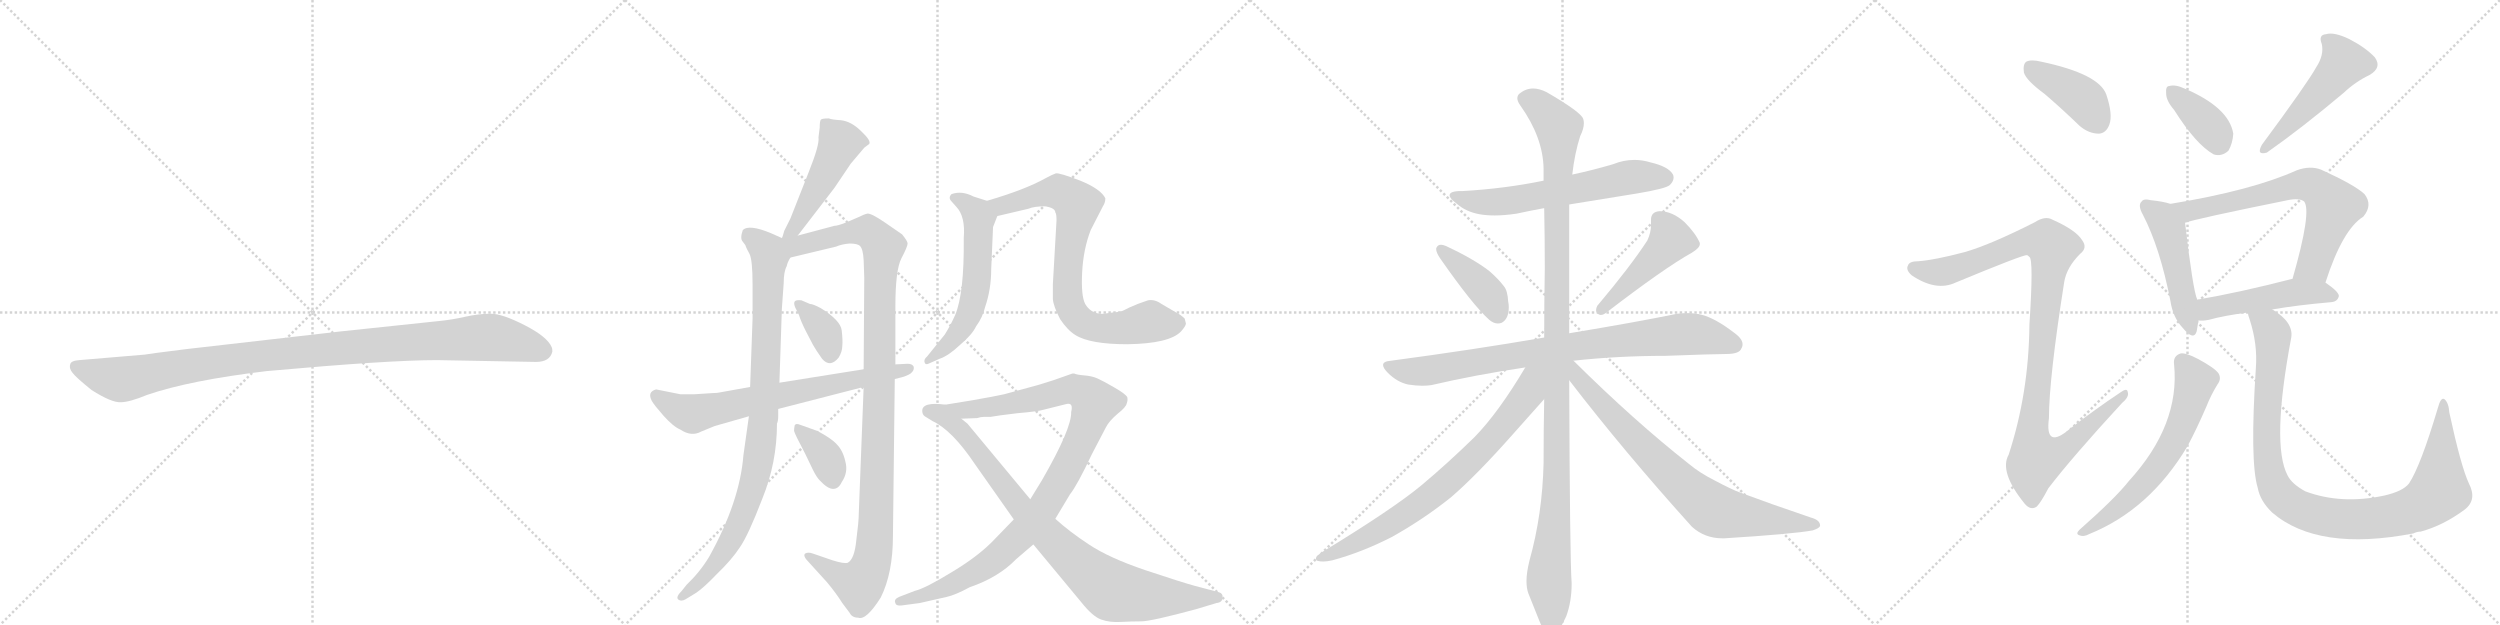 <svg version="1.1" viewBox="0 0 4096 1024" xmlns="http://www.w3.org/2000/svg">
  <g stroke="lightgray" stroke-dasharray="1,1" stroke-width="1" transform="scale(4, 4)">
    <line x1="0" y1="0" x2="256" y2="256"></line>
    <line x1="256" y1="0" x2="0" y2="256"></line>
    <line x1="128" y1="0" x2="128" y2="256"></line>
    <line x1="0" y1="128" x2="256" y2="128"></line>
    <line x1="256" y1="0" x2="512" y2="256"></line>
    <line x1="512" y1="0" x2="256" y2="256"></line>
    <line x1="384" y1="0" x2="384" y2="256"></line>
    <line x1="256" y1="128" x2="512" y2="128"></line>
    <line x1="512" y1="0" x2="768" y2="256"></line>
    <line x1="768" y1="0" x2="512" y2="256"></line>
    <line x1="640" y1="0" x2="640" y2="256"></line>
    <line x1="512" y1="128" x2="768" y2="128"></line>
    <line x1="768" y1="0" x2="1024" y2="256"></line>
    <line x1="1024" y1="0" x2="768" y2="256"></line>
    <line x1="896" y1="0" x2="896" y2="256"></line>
    <line x1="768" y1="128" x2="1024" y2="128"></line>
  </g>
<g transform="scale(1, -1) translate(0, -850)">
   <style type="text/css">
    @keyframes keyframes0 {
      from {
       stroke: black;
       stroke-dashoffset: 1030;
       stroke-width: 128;
       }
       77% {
       animation-timing-function: step-end;
       stroke: black;
       stroke-dashoffset: 0;
       stroke-width: 128;
       }
       to {
       stroke: black;
       stroke-width: 1024;
       }
       }
       #make-me-a-hanzi-animation-0 {
         animation: keyframes0 1.088s both;
         animation-delay: 0s;
         animation-timing-function: linear;
       }
    @keyframes keyframes1 {
      from {
       stroke: black;
       stroke-dashoffset: 473;
       stroke-width: 128;
       }
       61% {
       animation-timing-function: step-end;
       stroke: black;
       stroke-dashoffset: 0;
       stroke-width: 128;
       }
       to {
       stroke: black;
       stroke-width: 1024;
       }
       }
       #make-me-a-hanzi-animation-1 {
         animation: keyframes1 0.635s both;
         animation-delay: 1.088s;
         animation-timing-function: linear;
       }
    @keyframes keyframes2 {
      from {
       stroke: black;
       stroke-dashoffset: 902;
       stroke-width: 128;
       }
       75% {
       animation-timing-function: step-end;
       stroke: black;
       stroke-dashoffset: 0;
       stroke-width: 128;
       }
       to {
       stroke: black;
       stroke-width: 1024;
       }
       }
       #make-me-a-hanzi-animation-2 {
         animation: keyframes2 0.984s both;
         animation-delay: 1.723s;
         animation-timing-function: linear;
       }
    @keyframes keyframes3 {
      from {
       stroke: black;
       stroke-dashoffset: 1084;
       stroke-width: 128;
       }
       78% {
       animation-timing-function: step-end;
       stroke: black;
       stroke-dashoffset: 0;
       stroke-width: 128;
       }
       to {
       stroke: black;
       stroke-width: 1024;
       }
       }
       #make-me-a-hanzi-animation-3 {
         animation: keyframes3 1.132s both;
         animation-delay: 2.707s;
         animation-timing-function: linear;
       }
    @keyframes keyframes4 {
      from {
       stroke: black;
       stroke-dashoffset: 356;
       stroke-width: 128;
       }
       54% {
       animation-timing-function: step-end;
       stroke: black;
       stroke-dashoffset: 0;
       stroke-width: 128;
       }
       to {
       stroke: black;
       stroke-width: 1024;
       }
       }
       #make-me-a-hanzi-animation-4 {
         animation: keyframes4 0.54s both;
         animation-delay: 3.839s;
         animation-timing-function: linear;
       }
    @keyframes keyframes5 {
      from {
       stroke: black;
       stroke-dashoffset: 360;
       stroke-width: 128;
       }
       54% {
       animation-timing-function: step-end;
       stroke: black;
       stroke-dashoffset: 0;
       stroke-width: 128;
       }
       to {
       stroke: black;
       stroke-width: 1024;
       }
       }
       #make-me-a-hanzi-animation-5 {
         animation: keyframes5 0.543s both;
         animation-delay: 4.379s;
         animation-timing-function: linear;
       }
    @keyframes keyframes6 {
      from {
       stroke: black;
       stroke-dashoffset: 685;
       stroke-width: 128;
       }
       69% {
       animation-timing-function: step-end;
       stroke: black;
       stroke-dashoffset: 0;
       stroke-width: 128;
       }
       to {
       stroke: black;
       stroke-width: 1024;
       }
       }
       #make-me-a-hanzi-animation-6 {
         animation: keyframes6 0.807s both;
         animation-delay: 4.922s;
         animation-timing-function: linear;
       }
    @keyframes keyframes7 {
      from {
       stroke: black;
       stroke-dashoffset: 568;
       stroke-width: 128;
       }
       65% {
       animation-timing-function: step-end;
       stroke: black;
       stroke-dashoffset: 0;
       stroke-width: 128;
       }
       to {
       stroke: black;
       stroke-width: 1024;
       }
       }
       #make-me-a-hanzi-animation-7 {
         animation: keyframes7 0.712s both;
         animation-delay: 5.729s;
         animation-timing-function: linear;
       }
    @keyframes keyframes8 {
      from {
       stroke: black;
       stroke-dashoffset: 765;
       stroke-width: 128;
       }
       71% {
       animation-timing-function: step-end;
       stroke: black;
       stroke-dashoffset: 0;
       stroke-width: 128;
       }
       to {
       stroke: black;
       stroke-width: 1024;
       }
       }
       #make-me-a-hanzi-animation-8 {
         animation: keyframes8 0.873s both;
         animation-delay: 6.442s;
         animation-timing-function: linear;
       }
    @keyframes keyframes9 {
      from {
       stroke: black;
       stroke-dashoffset: 983;
       stroke-width: 128;
       }
       76% {
       animation-timing-function: step-end;
       stroke: black;
       stroke-dashoffset: 0;
       stroke-width: 128;
       }
       to {
       stroke: black;
       stroke-width: 1024;
       }
       }
       #make-me-a-hanzi-animation-9 {
         animation: keyframes9 1.05s both;
         animation-delay: 7.314s;
         animation-timing-function: linear;
       }
    @keyframes keyframes10 {
      from {
       stroke: black;
       stroke-dashoffset: 854;
       stroke-width: 128;
       }
       74% {
       animation-timing-function: step-end;
       stroke: black;
       stroke-dashoffset: 0;
       stroke-width: 128;
       }
       to {
       stroke: black;
       stroke-width: 1024;
       }
       }
       #make-me-a-hanzi-animation-10 {
         animation: keyframes10 0.945s both;
         animation-delay: 8.364s;
         animation-timing-function: linear;
       }
    @keyframes keyframes11 {
      from {
       stroke: black;
       stroke-dashoffset: 608;
       stroke-width: 128;
       }
       66% {
       animation-timing-function: step-end;
       stroke: black;
       stroke-dashoffset: 0;
       stroke-width: 128;
       }
       to {
       stroke: black;
       stroke-width: 1024;
       }
       }
       #make-me-a-hanzi-animation-11 {
         animation: keyframes11 0.745s both;
         animation-delay: 9.309s;
         animation-timing-function: linear;
       }
    @keyframes keyframes12 {
      from {
       stroke: black;
       stroke-dashoffset: 399;
       stroke-width: 128;
       }
       56% {
       animation-timing-function: step-end;
       stroke: black;
       stroke-dashoffset: 0;
       stroke-width: 128;
       }
       to {
       stroke: black;
       stroke-width: 1024;
       }
       }
       #make-me-a-hanzi-animation-12 {
         animation: keyframes12 0.575s both;
         animation-delay: 10.054s;
         animation-timing-function: linear;
       }
    @keyframes keyframes13 {
      from {
       stroke: black;
       stroke-dashoffset: 457;
       stroke-width: 128;
       }
       60% {
       animation-timing-function: step-end;
       stroke: black;
       stroke-dashoffset: 0;
       stroke-width: 128;
       }
       to {
       stroke: black;
       stroke-width: 1024;
       }
       }
       #make-me-a-hanzi-animation-13 {
         animation: keyframes13 0.622s both;
         animation-delay: 10.629s;
         animation-timing-function: linear;
       }
    @keyframes keyframes14 {
      from {
       stroke: black;
       stroke-dashoffset: 828;
       stroke-width: 128;
       }
       73% {
       animation-timing-function: step-end;
       stroke: black;
       stroke-dashoffset: 0;
       stroke-width: 128;
       }
       to {
       stroke: black;
       stroke-width: 1024;
       }
       }
       #make-me-a-hanzi-animation-14 {
         animation: keyframes14 0.924s both;
         animation-delay: 11.251s;
         animation-timing-function: linear;
       }
    @keyframes keyframes15 {
      from {
       stroke: black;
       stroke-dashoffset: 1147;
       stroke-width: 128;
       }
       79% {
       animation-timing-function: step-end;
       stroke: black;
       stroke-dashoffset: 0;
       stroke-width: 128;
       }
       to {
       stroke: black;
       stroke-width: 1024;
       }
       }
       #make-me-a-hanzi-animation-15 {
         animation: keyframes15 1.183s both;
         animation-delay: 12.174s;
         animation-timing-function: linear;
       }
    @keyframes keyframes16 {
      from {
       stroke: black;
       stroke-dashoffset: 741;
       stroke-width: 128;
       }
       71% {
       animation-timing-function: step-end;
       stroke: black;
       stroke-dashoffset: 0;
       stroke-width: 128;
       }
       to {
       stroke: black;
       stroke-width: 1024;
       }
       }
       #make-me-a-hanzi-animation-16 {
         animation: keyframes16 0.853s both;
         animation-delay: 13.358s;
         animation-timing-function: linear;
       }
    @keyframes keyframes17 {
      from {
       stroke: black;
       stroke-dashoffset: 755;
       stroke-width: 128;
       }
       71% {
       animation-timing-function: step-end;
       stroke: black;
       stroke-dashoffset: 0;
       stroke-width: 128;
       }
       to {
       stroke: black;
       stroke-width: 1024;
       }
       }
       #make-me-a-hanzi-animation-17 {
         animation: keyframes17 0.864s both;
         animation-delay: 14.211s;
         animation-timing-function: linear;
       }
    @keyframes keyframes18 {
      from {
       stroke: black;
       stroke-dashoffset: 401;
       stroke-width: 128;
       }
       57% {
       animation-timing-function: step-end;
       stroke: black;
       stroke-dashoffset: 0;
       stroke-width: 128;
       }
       to {
       stroke: black;
       stroke-width: 1024;
       }
       }
       #make-me-a-hanzi-animation-18 {
         animation: keyframes18 0.576s both;
         animation-delay: 15.075s;
         animation-timing-function: linear;
       }
    @keyframes keyframes19 {
      from {
       stroke: black;
       stroke-dashoffset: 1025;
       stroke-width: 128;
       }
       77% {
       animation-timing-function: step-end;
       stroke: black;
       stroke-dashoffset: 0;
       stroke-width: 128;
       }
       to {
       stroke: black;
       stroke-width: 1024;
       }
       }
       #make-me-a-hanzi-animation-19 {
         animation: keyframes19 1.084s both;
         animation-delay: 15.652s;
         animation-timing-function: linear;
       }
    @keyframes keyframes20 {
      from {
       stroke: black;
       stroke-dashoffset: 368;
       stroke-width: 128;
       }
       55% {
       animation-timing-function: step-end;
       stroke: black;
       stroke-dashoffset: 0;
       stroke-width: 128;
       }
       to {
       stroke: black;
       stroke-width: 1024;
       }
       }
       #make-me-a-hanzi-animation-20 {
         animation: keyframes20 0.549s both;
         animation-delay: 16.736s;
         animation-timing-function: linear;
       }
    @keyframes keyframes21 {
      from {
       stroke: black;
       stroke-dashoffset: 491;
       stroke-width: 128;
       }
       62% {
       animation-timing-function: step-end;
       stroke: black;
       stroke-dashoffset: 0;
       stroke-width: 128;
       }
       to {
       stroke: black;
       stroke-width: 1024;
       }
       }
       #make-me-a-hanzi-animation-21 {
         animation: keyframes21 0.65s both;
         animation-delay: 17.285s;
         animation-timing-function: linear;
       }
    @keyframes keyframes22 {
      from {
       stroke: black;
       stroke-dashoffset: 474;
       stroke-width: 128;
       }
       61% {
       animation-timing-function: step-end;
       stroke: black;
       stroke-dashoffset: 0;
       stroke-width: 128;
       }
       to {
       stroke: black;
       stroke-width: 1024;
       }
       }
       #make-me-a-hanzi-animation-22 {
         animation: keyframes22 0.636s both;
         animation-delay: 17.935s;
         animation-timing-function: linear;
       }
    @keyframes keyframes23 {
      from {
       stroke: black;
       stroke-dashoffset: 665;
       stroke-width: 128;
       }
       68% {
       animation-timing-function: step-end;
       stroke: black;
       stroke-dashoffset: 0;
       stroke-width: 128;
       }
       to {
       stroke: black;
       stroke-width: 1024;
       }
       }
       #make-me-a-hanzi-animation-23 {
         animation: keyframes23 0.791s both;
         animation-delay: 18.571s;
         animation-timing-function: linear;
       }
    @keyframes keyframes24 {
      from {
       stroke: black;
       stroke-dashoffset: 481;
       stroke-width: 128;
       }
       61% {
       animation-timing-function: step-end;
       stroke: black;
       stroke-dashoffset: 0;
       stroke-width: 128;
       }
       to {
       stroke: black;
       stroke-width: 1024;
       }
       }
       #make-me-a-hanzi-animation-24 {
         animation: keyframes24 0.641s both;
         animation-delay: 19.362s;
         animation-timing-function: linear;
       }
    @keyframes keyframes25 {
      from {
       stroke: black;
       stroke-dashoffset: 613;
       stroke-width: 128;
       }
       67% {
       animation-timing-function: step-end;
       stroke: black;
       stroke-dashoffset: 0;
       stroke-width: 128;
       }
       to {
       stroke: black;
       stroke-width: 1024;
       }
       }
       #make-me-a-hanzi-animation-25 {
         animation: keyframes25 0.749s both;
         animation-delay: 20.003s;
         animation-timing-function: linear;
       }
    @keyframes keyframes26 {
      from {
       stroke: black;
       stroke-dashoffset: 996;
       stroke-width: 128;
       }
       76% {
       animation-timing-function: step-end;
       stroke: black;
       stroke-dashoffset: 0;
       stroke-width: 128;
       }
       to {
       stroke: black;
       stroke-width: 1024;
       }
       }
       #make-me-a-hanzi-animation-26 {
         animation: keyframes26 1.061s both;
         animation-delay: 20.752s;
         animation-timing-function: linear;
       }
</style>
<path d="M 716 260 L 878 257 Q 901 257 905 274 Q 905 279 904 281 Q 897 298 860 317 Q 823 336 804 336 Q 784 336 762 331 Q 740 326 719 324 L 558 307 L 305 278 Q 241 270 237 269 L 130 260 Q 116 259 115 253 Q 113 246 119 239 Q 124 232 150 211 Q 183 190 198 191 Q 212 191 241 203 Q 311 227 437 242 Q 636 260 716 260 Z" fill="lightgray"></path> 
<path d="M 1307 464 L 1367 542 L 1394 582 L 1416 608 L 1424 614 Q 1428 619 1411 635 Q 1395 651 1378 653 Q 1362 654 1358 656 Q 1347 656 1345 654 Q 1343 652 1343 641 L 1341 625 Q 1343 613 1325 568 L 1295 492 L 1285 472 Q 1282 461 1281 460 C 1271 432 1289 440 1307 464 Z" fill="lightgray"></path> 
<path d="M 1227 168 L 1218 104 Q 1212 28 1162 -62 Q 1147 -87 1125 -108 L 1117 -118 Q 1107 -128 1111 -132 Q 1116 -136 1123 -132 L 1141 -121 Q 1154 -112 1174 -91 Q 1199 -67 1212 -47 Q 1226 -27 1249 33 Q 1273 92 1273 156 Q 1275 160 1275 168 L 1275 180 L 1277 223 L 1281 344 L 1284 386 Q 1284 405 1289 414 Q 1290 420 1295 428 C 1304 450 1304 450 1281 460 L 1263 468 Q 1227 483 1217 473 Q 1212 459 1217 454 Q 1222 448 1222 446 Q 1223 443 1228 434 Q 1233 424 1233 384 L 1233 328 L 1229 216 L 1227 168 Z" fill="lightgray"></path> 
<path d="M 1415 216 L 1407 8 Q 1407 -4 1403 -35 Q 1400 -66 1389 -72 Q 1383 -74 1364 -68 L 1332 -57 Q 1324 -54 1319 -57 Q 1315 -61 1325 -71 L 1355 -104 Q 1370 -122 1380 -138 L 1392 -154 Q 1396 -162 1406 -162 Q 1419 -167 1443 -129 Q 1463 -89 1463 -28 L 1466 229 L 1467 253 L 1467 348 Q 1467 408 1477 427 Q 1487 446 1487 451 Q 1487 455 1478 466 L 1449 486 Q 1427 501 1421 500 Q 1416 499 1406 494 L 1385 485 Q 1372 480 1367 480 L 1307 464 C 1271 455 1247 417 1295 428 L 1370 446 Q 1379 450 1392 451 Q 1405 451 1409 447 Q 1414 442 1415 424 L 1416 395 L 1415 245 L 1415 216 Z" fill="lightgray"></path> 
<path d="M 1327 352 L 1313 358 Q 1304 359 1302 356 Q 1300 353 1303 346 L 1309 334 Q 1312 324 1320 308 L 1332 285 Q 1337 276 1347 262 Q 1360 247 1374 264 Q 1380 274 1380 283 Q 1381 292 1379 309 Q 1377 325 1345 345 Q 1332 352 1327 352 Z" fill="lightgray"></path> 
<path d="M 1339 144 L 1311 154 Q 1304 157 1302 153 Q 1301 148 1301 144 Q 1302 139 1319 107 L 1332 80 Q 1338 68 1343 63 Q 1356 49 1365 49 Q 1374 49 1379 60 Q 1390 76 1385 94 Q 1381 112 1371 122 Q 1362 132 1339 144 Z" fill="lightgray"></path> 
<path d="M 1168 206 L 1137 204 L 1115 204 L 1075 212 Q 1060 208 1068 193 Q 1072 186 1087 169 Q 1103 151 1115 146 Q 1133 134 1149 143 L 1171 152 L 1227 168 L 1275 180 L 1415 216 L 1466 229 L 1478 232 Q 1491 236 1494 240 Q 1498 244 1497 249 Q 1495 254 1487 254 L 1467 253 L 1415 245 L 1277 223 L 1229 216 L 1179 207 Q 1175 206 1168 206 Z" fill="lightgray"></path> 
<path d="M 1617 521 L 1595 528 Q 1576 538 1559 532 Q 1553 526 1559 520 L 1567 511 Q 1582 495 1579 460 Q 1580 370 1565 334 Q 1558 318 1548 302 L 1519 266 Q 1513 261 1515 256 Q 1516 252 1521 254 L 1539 262 Q 1554 267 1573 285 Q 1593 302 1599 315 Q 1610 330 1614 347 Q 1624 376 1624 409 L 1627 478 L 1634 496 C 1641 513 1641 513 1617 521 Z" fill="lightgray"></path> 
<path d="M 1729 502 Q 1731 500 1731 489 L 1725 384 L 1725 360 Q 1726 348 1737 327 Q 1749 309 1762 301 Q 1786 286 1847 286 Q 1916 287 1935 307 Q 1943 316 1943 320 L 1941 328 Q 1935 334 1927 338 L 1903 352 Q 1892 360 1881 358 L 1864 352 Q 1847 345 1842 342 Q 1837 339 1823 338 Q 1804 335 1802 336 Q 1786 338 1778 352 Q 1771 365 1773 404 Q 1775 442 1787 473 L 1807 512 Q 1811 518 1811 525 Q 1804 540 1770 554 Q 1736 567 1730 566 Q 1724 564 1713 558 Q 1679 539 1617 521 C 1588 512 1605 489 1634 496 L 1685 508 Q 1694 512 1713 512 Q 1729 509 1729 502 Z" fill="lightgray"></path> 
<path d="M 1661 -1 L 1631 -32 Q 1605 -60 1560 -87 Q 1516 -114 1499 -118 L 1473 -128 Q 1464 -132 1467 -138 Q 1468 -143 1477 -142 L 1507 -138 L 1551 -128 Q 1565 -125 1589 -112 Q 1636 -96 1665 -66 L 1693 -42 L 1729 0 L 1753 40 Q 1765 55 1789 106 L 1812 150 Q 1817 160 1831 172 Q 1845 183 1846 189 Q 1848 194 1847 199 Q 1845 204 1826 215 Q 1807 226 1798 230 Q 1789 234 1776 235 Q 1764 236 1760 238 L 1757 238 L 1740 232 Q 1730 228 1700 219 L 1645 204 Q 1632 201 1592 194 L 1549 187 C 1519 182 1545 163 1575 164 L 1601 165 Q 1607 167 1612 167 L 1623 167 Q 1633 169 1667 173 Q 1702 176 1711 179 L 1747 188 Q 1759 191 1755 175 Q 1756 148 1707 63 L 1688 32 L 1661 -1 Z" fill="lightgray"></path> 
<path d="M 1511 177 Q 1511 171 1515 168 L 1528 160 Q 1560 145 1597 90 L 1661 -1 L 1693 -42 L 1771 -136 Q 1790 -160 1804 -165 Q 1818 -170 1836 -169 Q 1855 -168 1870 -168 Q 1886 -168 1960 -148 L 1993 -138 Q 2003 -137 2003 -129 Q 2004 -122 1996 -120 L 1958 -110 Q 1936 -104 1876 -84 Q 1817 -64 1784 -42 Q 1752 -21 1729 0 L 1688 32 L 1585 156 L 1575 164 C 1553 184 1550 187 1549 187 Q 1511 192 1511 177 Z" fill="lightgray"></path> 
<path d="M 2571 515 L 2682 533 Q 2730 541 2736 547 Q 2742 553 2742 559 Q 2742 562 2741 564 Q 2734 577 2704 584 Q 2691 588 2678 588 Q 2660 588 2643 581 Q 2609 571 2576 564 L 2529 554 Q 2466 541 2397 537 L 2394 537 Q 2375 537 2375 530 Q 2375 525 2387 516 Q 2402 503 2424 499 Q 2435 497 2449 497 Q 2465 497 2485 500 Q 2508 505 2530 509 L 2571 515 Z" fill="lightgray"></path> 
<path d="M 2354 445 Q 2353 444 2353 442 Q 2353 436 2360 426 Q 2413 350 2440 326 Q 2447 320 2454 320 Q 2457 320 2460 321 Q 2472 327 2472 347 Q 2472 351 2471 356 Q 2470 374 2464 381 Q 2455 393 2440 406 Q 2414 426 2369 447 Q 2364 449 2361 449 Q 2356 449 2354 445 Z" fill="lightgray"></path> 
<path d="M 2617 349 Q 2615 345 2615 342 Q 2615 338 2618 336 Q 2620 334 2623 334 Q 2627 334 2632 338 Q 2727 411 2772 436 Q 2785 444 2785 450 L 2785 452 Q 2778 468 2760 486 Q 2740 504 2719 504 Q 2705 503 2705 490 L 2705 481 Q 2705 469 2699 456 Q 2671 413 2617 349 Z" fill="lightgray"></path> 
<path d="M 2578 259 Q 2651 267 2729 267 Q 2809 270 2828 270 Q 2850 270 2853 279 Q 2855 282 2855 286 Q 2855 295 2841 305 Q 2811 328 2789 334 Q 2778 337 2765 337 Q 2757 337 2748 336 Q 2680 322 2571 304 L 2530 297 Q 2414 277 2279 259 Q 2266 258 2266 252 Q 2266 247 2274 239 Q 2289 224 2307 220 Q 2320 218 2330 218 Q 2338 218 2345 219 Q 2418 236 2499 248 L 2578 259 Z" fill="lightgray"></path> 
<path d="M 2571 304 L 2571 515 L 2576 564 Q 2580 599 2589 627 Q 2595 639 2595 648 Q 2595 652 2594 655 Q 2591 666 2534 699 Q 2522 705 2512 705 Q 2500 705 2490 697 Q 2486 694 2486 689 Q 2486 684 2491 677 Q 2528 625 2529 574 L 2529 554 L 2530 509 Q 2531 461 2531 410 Q 2530 354 2530 297 L 2530 196 Q 2529 145 2529 91 Q 2527 7 2506 -68 Q 2501 -88 2501 -102 Q 2501 -114 2504 -122 L 2522 -167 Q 2529 -185 2535 -189 Q 2539 -191 2542 -191 Q 2547 -191 2551 -187 Q 2557 -179 2566 -160 Q 2575 -136 2575 -106 Q 2572 -64 2571 227 L 2571 304 Z" fill="lightgray"></path> 
<path d="M 2499 248 Q 2455 174 2416 134 Q 2372 91 2329 55 Q 2282 16 2167 -54 Q 2156 -61 2156 -65 Q 2156 -68 2159 -69 Q 2163 -70 2168 -70 Q 2174 -70 2183 -68 Q 2231 -55 2280 -30 Q 2332 -1 2377 35 Q 2419 71 2480 140 Q 2526 192 2529 195 L 2530 196 C 2583 254 2522 286 2499 248 Z" fill="lightgray"></path> 
<path d="M 2571 227 Q 2661 110 2772 -13 Q 2793 -32 2822 -32 L 2825 -32 Q 2937 -25 2970 -19 Q 2982 -15 2982 -11 Q 2982 -2 2967 2 Q 2902 24 2851 43 Q 2837 48 2809 63 Q 2785 75 2767 90 Q 2678 160 2578 259 C 2557 280 2544 261 2571 227 Z" fill="lightgray"></path> 
<path d="M 3350 696 Q 3378 672 3407 644 Q 3422 631 3439 631 Q 3451 632 3456 646 Q 3462 662 3451 695 Q 3439 729 3344 749 Q 3328 753 3320 749 Q 3314 745 3316 731 Q 3320 718 3350 696 Z" fill="lightgray"></path> 
<path d="M 3219 437 Q 3170 424 3143 422 Q 3128 422 3126 415 Q 3122 408 3132 399 Q 3172 372 3204 387 Q 3315 433 3321 432 Q 3322 432 3325 429 Q 3332 425 3325 318 Q 3324 206 3291 105 Q 3275 77 3317 25 Q 3327 13 3337 20 Q 3344 27 3356 50 Q 3395 101 3477 190 Q 3489 200 3486 208 Q 3485 215 3474 207 Q 3432 179 3392 148 Q 3350 112 3357 165 Q 3357 229 3382 388 Q 3386 412 3408 434 Q 3421 444 3411 457 Q 3401 473 3363 490 Q 3351 497 3334 486 Q 3261 449 3219 437 Z" fill="lightgray"></path> 
<path d="M 3562 670 Q 3598 613 3627 597 Q 3640 593 3651 603 Q 3658 615 3659 631 Q 3652 674 3579 705 Q 3564 712 3554 709 Q 3548 709 3549 697 Q 3549 685 3562 670 Z" fill="lightgray"></path> 
<path d="M 3795 740 Q 3780 713 3706 613 Q 3696 595 3714 600 Q 3771 640 3840 698 Q 3859 716 3882 727 Q 3903 739 3891 756 Q 3876 772 3849 786 Q 3824 798 3811 794 Q 3798 793 3804 778 Q 3808 760 3795 740 Z" fill="lightgray"></path> 
<path d="M 3556 516 Q 3544 520 3524 522 Q 3512 525 3509 520 Q 3502 514 3511 498 Q 3539 444 3556 357 Q 3560 330 3576 313 Q 3594 291 3599 307 Q 3600 314 3602 325 L 3600 359 Q 3593 374 3580 485 C 3577 510 3577 510 3556 516 Z" fill="lightgray"></path> 
<path d="M 3810 387 Q 3838 474 3872 495 Q 3888 514 3874 532 Q 3858 547 3803 572 Q 3785 579 3763 571 Q 3690 538 3556 516 C 3526 511 3551 477 3580 485 Q 3595 491 3748 522 Q 3767 526 3775 520 Q 3788 504 3756 393 C 3748 364 3800 359 3810 387 Z" fill="lightgray"></path> 
<path d="M 3723 343 Q 3763 350 3820 355 Q 3830 356 3832 365 Q 3832 372 3810 387 L 3756 393 L 3755 393 Q 3670 371 3600 359 C 3570 354 3572 326 3602 325 Q 3609 324 3619 326 Q 3644 333 3683 338 L 3723 343 Z" fill="lightgray"></path> 
<path d="M 3562 253 Q 3572 154 3488 62 Q 3466 34 3407 -18 Q 3400 -25 3407 -27 Q 3414 -30 3423 -25 Q 3522 15 3584 119 Q 3599 147 3615 184 Q 3622 202 3633 220 Q 3640 229 3635 238 Q 3629 247 3601 262 Q 3582 272 3573 271 Q 3560 267 3562 253 Z" fill="lightgray"></path> 
<path d="M 4045 58 Q 4032 86 4013 174 Q 4012 190 4005 196 Q 3999 200 3994 181 Q 3966 87 3947 58 Q 3937 45 3906 38 Q 3836 23 3777 45 Q 3755 57 3748 71 Q 3721 122 3754 297 Q 3758 322 3723 343 C 3699 361 3675 367 3683 338 Q 3683 334 3686 326 Q 3699 286 3696 247 Q 3686 94 3699 51 Q 3703 29 3723 10 Q 3798 -54 3954 -24 Q 3960 -21 3966 -21 Q 4003 -11 4038 15 Q 4059 31 4045 58 Z" fill="lightgray"></path> 
      <clipPath id="make-me-a-hanzi-clip-0">
      <path d="M 716 260 L 878 257 Q 901 257 905 274 Q 905 279 904 281 Q 897 298 860 317 Q 823 336 804 336 Q 784 336 762 331 Q 740 326 719 324 L 558 307 L 305 278 Q 241 270 237 269 L 130 260 Q 116 259 115 253 Q 113 246 119 239 Q 124 232 150 211 Q 183 190 198 191 Q 212 191 241 203 Q 311 227 437 242 Q 636 260 716 260 Z" fill="lightgray"></path>
      </clipPath>
      <path clip-path="url(#make-me-a-hanzi-clip-0)" d="M 125 248 L 196 228 L 411 265 L 788 297 L 837 292 L 889 275 " fill="none" id="make-me-a-hanzi-animation-0" stroke-dasharray="902 1804" stroke-linecap="round"></path>

      <clipPath id="make-me-a-hanzi-clip-1">
      <path d="M 1307 464 L 1367 542 L 1394 582 L 1416 608 L 1424 614 Q 1428 619 1411 635 Q 1395 651 1378 653 Q 1362 654 1358 656 Q 1347 656 1345 654 Q 1343 652 1343 641 L 1341 625 Q 1343 613 1325 568 L 1295 492 L 1285 472 Q 1282 461 1281 460 C 1271 432 1289 440 1307 464 Z" fill="lightgray"></path>
      </clipPath>
      <path clip-path="url(#make-me-a-hanzi-clip-1)" d="M 1416 617 L 1377 617 L 1302 477 L 1287 465 " fill="none" id="make-me-a-hanzi-animation-1" stroke-dasharray="345 690" stroke-linecap="round"></path>

      <clipPath id="make-me-a-hanzi-clip-2">
      <path d="M 1227 168 L 1218 104 Q 1212 28 1162 -62 Q 1147 -87 1125 -108 L 1117 -118 Q 1107 -128 1111 -132 Q 1116 -136 1123 -132 L 1141 -121 Q 1154 -112 1174 -91 Q 1199 -67 1212 -47 Q 1226 -27 1249 33 Q 1273 92 1273 156 Q 1275 160 1275 168 L 1275 180 L 1277 223 L 1281 344 L 1284 386 Q 1284 405 1289 414 Q 1290 420 1295 428 C 1304 450 1304 450 1281 460 L 1263 468 Q 1227 483 1217 473 Q 1212 459 1217 454 Q 1222 448 1222 446 Q 1223 443 1228 434 Q 1233 424 1233 384 L 1233 328 L 1229 216 L 1227 168 Z" fill="lightgray"></path>
      </clipPath>
      <path clip-path="url(#make-me-a-hanzi-clip-2)" d="M 1226 465 L 1258 437 L 1261 426 L 1251 166 L 1242 91 L 1220 13 L 1194 -42 L 1160 -89 L 1117 -126 " fill="none" id="make-me-a-hanzi-animation-2" stroke-dasharray="774 1548" stroke-linecap="round"></path>

      <clipPath id="make-me-a-hanzi-clip-3">
      <path d="M 1415 216 L 1407 8 Q 1407 -4 1403 -35 Q 1400 -66 1389 -72 Q 1383 -74 1364 -68 L 1332 -57 Q 1324 -54 1319 -57 Q 1315 -61 1325 -71 L 1355 -104 Q 1370 -122 1380 -138 L 1392 -154 Q 1396 -162 1406 -162 Q 1419 -167 1443 -129 Q 1463 -89 1463 -28 L 1466 229 L 1467 253 L 1467 348 Q 1467 408 1477 427 Q 1487 446 1487 451 Q 1487 455 1478 466 L 1449 486 Q 1427 501 1421 500 Q 1416 499 1406 494 L 1385 485 Q 1372 480 1367 480 L 1307 464 C 1271 455 1247 417 1295 428 L 1370 446 Q 1379 450 1392 451 Q 1405 451 1409 447 Q 1414 442 1415 424 L 1416 395 L 1415 245 L 1415 216 Z" fill="lightgray"></path>
      </clipPath>
      <path clip-path="url(#make-me-a-hanzi-clip-3)" d="M 1288 457 L 1314 448 L 1409 472 L 1426 469 L 1447 445 L 1430 -65 L 1408 -108 L 1377 -96 L 1326 -62 " fill="none" id="make-me-a-hanzi-animation-3" stroke-dasharray="956 1912" stroke-linecap="round"></path>

      <clipPath id="make-me-a-hanzi-clip-4">
      <path d="M 1327 352 L 1313 358 Q 1304 359 1302 356 Q 1300 353 1303 346 L 1309 334 Q 1312 324 1320 308 L 1332 285 Q 1337 276 1347 262 Q 1360 247 1374 264 Q 1380 274 1380 283 Q 1381 292 1379 309 Q 1377 325 1345 345 Q 1332 352 1327 352 Z" fill="lightgray"></path>
      </clipPath>
      <path clip-path="url(#make-me-a-hanzi-clip-4)" d="M 1308 352 L 1347 312 L 1360 270 " fill="none" id="make-me-a-hanzi-animation-4" stroke-dasharray="228 456" stroke-linecap="round"></path>

      <clipPath id="make-me-a-hanzi-clip-5">
      <path d="M 1339 144 L 1311 154 Q 1304 157 1302 153 Q 1301 148 1301 144 Q 1302 139 1319 107 L 1332 80 Q 1338 68 1343 63 Q 1356 49 1365 49 Q 1374 49 1379 60 Q 1390 76 1385 94 Q 1381 112 1371 122 Q 1362 132 1339 144 Z" fill="lightgray"></path>
      </clipPath>
      <path clip-path="url(#make-me-a-hanzi-clip-5)" d="M 1307 148 L 1349 106 L 1364 64 " fill="none" id="make-me-a-hanzi-animation-5" stroke-dasharray="232 464" stroke-linecap="round"></path>

      <clipPath id="make-me-a-hanzi-clip-6">
      <path d="M 1168 206 L 1137 204 L 1115 204 L 1075 212 Q 1060 208 1068 193 Q 1072 186 1087 169 Q 1103 151 1115 146 Q 1133 134 1149 143 L 1171 152 L 1227 168 L 1275 180 L 1415 216 L 1466 229 L 1478 232 Q 1491 236 1494 240 Q 1498 244 1497 249 Q 1495 254 1487 254 L 1467 253 L 1415 245 L 1277 223 L 1229 216 L 1179 207 Q 1175 206 1168 206 Z" fill="lightgray"></path>
      </clipPath>
      <path clip-path="url(#make-me-a-hanzi-clip-6)" d="M 1076 201 L 1109 180 L 1143 173 L 1490 247 " fill="none" id="make-me-a-hanzi-animation-6" stroke-dasharray="557 1114" stroke-linecap="round"></path>

      <clipPath id="make-me-a-hanzi-clip-7">
      <path d="M 1617 521 L 1595 528 Q 1576 538 1559 532 Q 1553 526 1559 520 L 1567 511 Q 1582 495 1579 460 Q 1580 370 1565 334 Q 1558 318 1548 302 L 1519 266 Q 1513 261 1515 256 Q 1516 252 1521 254 L 1539 262 Q 1554 267 1573 285 Q 1593 302 1599 315 Q 1610 330 1614 347 Q 1624 376 1624 409 L 1627 478 L 1634 496 C 1641 513 1641 513 1617 521 Z" fill="lightgray"></path>
      </clipPath>
      <path clip-path="url(#make-me-a-hanzi-clip-7)" d="M 1566 526 L 1604 492 L 1600 388 L 1592 348 L 1576 313 L 1558 290 L 1520 260 " fill="none" id="make-me-a-hanzi-animation-7" stroke-dasharray="440 880" stroke-linecap="round"></path>

      <clipPath id="make-me-a-hanzi-clip-8">
      <path d="M 1729 502 Q 1731 500 1731 489 L 1725 384 L 1725 360 Q 1726 348 1737 327 Q 1749 309 1762 301 Q 1786 286 1847 286 Q 1916 287 1935 307 Q 1943 316 1943 320 L 1941 328 Q 1935 334 1927 338 L 1903 352 Q 1892 360 1881 358 L 1864 352 Q 1847 345 1842 342 Q 1837 339 1823 338 Q 1804 335 1802 336 Q 1786 338 1778 352 Q 1771 365 1773 404 Q 1775 442 1787 473 L 1807 512 Q 1811 518 1811 525 Q 1804 540 1770 554 Q 1736 567 1730 566 Q 1724 564 1713 558 Q 1679 539 1617 521 C 1588 512 1605 489 1634 496 L 1685 508 Q 1694 512 1713 512 Q 1729 509 1729 502 Z" fill="lightgray"></path>
      </clipPath>
      <path clip-path="url(#make-me-a-hanzi-clip-8)" d="M 1627 519 L 1640 512 L 1736 536 L 1763 518 L 1749 366 L 1755 344 L 1772 323 L 1806 312 L 1838 312 L 1885 323 L 1929 321 " fill="none" id="make-me-a-hanzi-animation-8" stroke-dasharray="637 1274" stroke-linecap="round"></path>

      <clipPath id="make-me-a-hanzi-clip-9">
      <path d="M 1661 -1 L 1631 -32 Q 1605 -60 1560 -87 Q 1516 -114 1499 -118 L 1473 -128 Q 1464 -132 1467 -138 Q 1468 -143 1477 -142 L 1507 -138 L 1551 -128 Q 1565 -125 1589 -112 Q 1636 -96 1665 -66 L 1693 -42 L 1729 0 L 1753 40 Q 1765 55 1789 106 L 1812 150 Q 1817 160 1831 172 Q 1845 183 1846 189 Q 1848 194 1847 199 Q 1845 204 1826 215 Q 1807 226 1798 230 Q 1789 234 1776 235 Q 1764 236 1760 238 L 1757 238 L 1740 232 Q 1730 228 1700 219 L 1645 204 Q 1632 201 1592 194 L 1549 187 C 1519 182 1545 163 1575 164 L 1601 165 Q 1607 167 1612 167 L 1623 167 Q 1633 169 1667 173 Q 1702 176 1711 179 L 1747 188 Q 1759 191 1755 175 Q 1756 148 1707 63 L 1688 32 L 1661 -1 Z" fill="lightgray"></path>
      </clipPath>
      <path clip-path="url(#make-me-a-hanzi-clip-9)" d="M 1556 187 L 1581 177 L 1676 191 L 1752 211 L 1768 208 L 1792 189 L 1762 107 L 1711 20 L 1672 -27 L 1603 -85 L 1541 -116 L 1474 -135 " fill="none" id="make-me-a-hanzi-animation-9" stroke-dasharray="855 1710" stroke-linecap="round"></path>

      <clipPath id="make-me-a-hanzi-clip-10">
      <path d="M 1511 177 Q 1511 171 1515 168 L 1528 160 Q 1560 145 1597 90 L 1661 -1 L 1693 -42 L 1771 -136 Q 1790 -160 1804 -165 Q 1818 -170 1836 -169 Q 1855 -168 1870 -168 Q 1886 -168 1960 -148 L 1993 -138 Q 2003 -137 2003 -129 Q 2004 -122 1996 -120 L 1958 -110 Q 1936 -104 1876 -84 Q 1817 -64 1784 -42 Q 1752 -21 1729 0 L 1688 32 L 1585 156 L 1575 164 C 1553 184 1550 187 1549 187 Q 1511 192 1511 177 Z" fill="lightgray"></path>
      </clipPath>
      <path clip-path="url(#make-me-a-hanzi-clip-10)" d="M 1522 176 L 1543 171 L 1578 141 L 1682 7 L 1813 -112 L 1825 -119 L 1886 -128 L 1994 -129 " fill="none" id="make-me-a-hanzi-animation-10" stroke-dasharray="726 1452" stroke-linecap="round"></path>

      <clipPath id="make-me-a-hanzi-clip-11">
      <path d="M 2571 515 L 2682 533 Q 2730 541 2736 547 Q 2742 553 2742 559 Q 2742 562 2741 564 Q 2734 577 2704 584 Q 2691 588 2678 588 Q 2660 588 2643 581 Q 2609 571 2576 564 L 2529 554 Q 2466 541 2397 537 L 2394 537 Q 2375 537 2375 530 Q 2375 525 2387 516 Q 2402 503 2424 499 Q 2435 497 2449 497 Q 2465 497 2485 500 Q 2508 505 2530 509 L 2571 515 Z" fill="lightgray"></path>
      </clipPath>
      <path clip-path="url(#make-me-a-hanzi-clip-11)" d="M 2381 529 L 2443 518 L 2666 559 L 2728 559 " fill="none" id="make-me-a-hanzi-animation-11" stroke-dasharray="480 960" stroke-linecap="round"></path>

      <clipPath id="make-me-a-hanzi-clip-12">
      <path d="M 2354 445 Q 2353 444 2353 442 Q 2353 436 2360 426 Q 2413 350 2440 326 Q 2447 320 2454 320 Q 2457 320 2460 321 Q 2472 327 2472 347 Q 2472 351 2471 356 Q 2470 374 2464 381 Q 2455 393 2440 406 Q 2414 426 2369 447 Q 2364 449 2361 449 Q 2356 449 2354 445 Z" fill="lightgray"></path>
      </clipPath>
      <path clip-path="url(#make-me-a-hanzi-clip-12)" d="M 2361 441 L 2434 374 L 2455 335 " fill="none" id="make-me-a-hanzi-animation-12" stroke-dasharray="271 542" stroke-linecap="round"></path>

      <clipPath id="make-me-a-hanzi-clip-13">
      <path d="M 2617 349 Q 2615 345 2615 342 Q 2615 338 2618 336 Q 2620 334 2623 334 Q 2627 334 2632 338 Q 2727 411 2772 436 Q 2785 444 2785 450 L 2785 452 Q 2778 468 2760 486 Q 2740 504 2719 504 Q 2705 503 2705 490 L 2705 481 Q 2705 469 2699 456 Q 2671 413 2617 349 Z" fill="lightgray"></path>
      </clipPath>
      <path clip-path="url(#make-me-a-hanzi-clip-13)" d="M 2718 491 L 2738 458 L 2624 343 " fill="none" id="make-me-a-hanzi-animation-13" stroke-dasharray="329 658" stroke-linecap="round"></path>

      <clipPath id="make-me-a-hanzi-clip-14">
      <path d="M 2578 259 Q 2651 267 2729 267 Q 2809 270 2828 270 Q 2850 270 2853 279 Q 2855 282 2855 286 Q 2855 295 2841 305 Q 2811 328 2789 334 Q 2778 337 2765 337 Q 2757 337 2748 336 Q 2680 322 2571 304 L 2530 297 Q 2414 277 2279 259 Q 2266 258 2266 252 Q 2266 247 2274 239 Q 2289 224 2307 220 Q 2320 218 2330 218 Q 2338 218 2345 219 Q 2418 236 2499 248 L 2578 259 Z" fill="lightgray"></path>
      </clipPath>
      <path clip-path="url(#make-me-a-hanzi-clip-14)" d="M 2276 249 L 2336 242 L 2526 275 L 2749 302 L 2784 302 L 2841 286 " fill="none" id="make-me-a-hanzi-animation-14" stroke-dasharray="700 1400" stroke-linecap="round"></path>

      <clipPath id="make-me-a-hanzi-clip-15">
      <path d="M 2571 304 L 2571 515 L 2576 564 Q 2580 599 2589 627 Q 2595 639 2595 648 Q 2595 652 2594 655 Q 2591 666 2534 699 Q 2522 705 2512 705 Q 2500 705 2490 697 Q 2486 694 2486 689 Q 2486 684 2491 677 Q 2528 625 2529 574 L 2529 554 L 2530 509 Q 2531 461 2531 410 Q 2530 354 2530 297 L 2530 196 Q 2529 145 2529 91 Q 2527 7 2506 -68 Q 2501 -88 2501 -102 Q 2501 -114 2504 -122 L 2522 -167 Q 2529 -185 2535 -189 Q 2539 -191 2542 -191 Q 2547 -191 2551 -187 Q 2557 -179 2566 -160 Q 2575 -136 2575 -106 Q 2572 -64 2571 227 L 2571 304 Z" fill="lightgray"></path>
      </clipPath>
      <path clip-path="url(#make-me-a-hanzi-clip-15)" d="M 2499 687 L 2530 669 L 2545 653 L 2554 631 L 2552 92 L 2538 -94 L 2542 -178 " fill="none" id="make-me-a-hanzi-animation-15" stroke-dasharray="1019 2038" stroke-linecap="round"></path>

      <clipPath id="make-me-a-hanzi-clip-16">
      <path d="M 2499 248 Q 2455 174 2416 134 Q 2372 91 2329 55 Q 2282 16 2167 -54 Q 2156 -61 2156 -65 Q 2156 -68 2159 -69 Q 2163 -70 2168 -70 Q 2174 -70 2183 -68 Q 2231 -55 2280 -30 Q 2332 -1 2377 35 Q 2419 71 2480 140 Q 2526 192 2529 195 L 2530 196 C 2583 254 2522 286 2499 248 Z" fill="lightgray"></path>
      </clipPath>
      <path clip-path="url(#make-me-a-hanzi-clip-16)" d="M 2523 245 L 2510 230 L 2504 206 L 2473 163 L 2375 63 L 2336 31 L 2239 -31 L 2175 -62 L 2164 -62 " fill="none" id="make-me-a-hanzi-animation-16" stroke-dasharray="613 1226" stroke-linecap="round"></path>

      <clipPath id="make-me-a-hanzi-clip-17">
      <path d="M 2571 227 Q 2661 110 2772 -13 Q 2793 -32 2822 -32 L 2825 -32 Q 2937 -25 2970 -19 Q 2982 -15 2982 -11 Q 2982 -2 2967 2 Q 2902 24 2851 43 Q 2837 48 2809 63 Q 2785 75 2767 90 Q 2678 160 2578 259 C 2557 280 2544 261 2571 227 Z" fill="lightgray"></path>
      </clipPath>
      <path clip-path="url(#make-me-a-hanzi-clip-17)" d="M 2576 250 L 2587 230 L 2647 163 L 2747 63 L 2803 17 L 2833 7 L 2973 -11 " fill="none" id="make-me-a-hanzi-animation-17" stroke-dasharray="627 1254" stroke-linecap="round"></path>

      <clipPath id="make-me-a-hanzi-clip-18">
      <path d="M 3350 696 Q 3378 672 3407 644 Q 3422 631 3439 631 Q 3451 632 3456 646 Q 3462 662 3451 695 Q 3439 729 3344 749 Q 3328 753 3320 749 Q 3314 745 3316 731 Q 3320 718 3350 696 Z" fill="lightgray"></path>
      </clipPath>
      <path clip-path="url(#make-me-a-hanzi-clip-18)" d="M 3327 740 L 3418 683 L 3437 650 " fill="none" id="make-me-a-hanzi-animation-18" stroke-dasharray="273 546" stroke-linecap="round"></path>

      <clipPath id="make-me-a-hanzi-clip-19">
      <path d="M 3219 437 Q 3170 424 3143 422 Q 3128 422 3126 415 Q 3122 408 3132 399 Q 3172 372 3204 387 Q 3315 433 3321 432 Q 3322 432 3325 429 Q 3332 425 3325 318 Q 3324 206 3291 105 Q 3275 77 3317 25 Q 3327 13 3337 20 Q 3344 27 3356 50 Q 3395 101 3477 190 Q 3489 200 3486 208 Q 3485 215 3474 207 Q 3432 179 3392 148 Q 3350 112 3357 165 Q 3357 229 3382 388 Q 3386 412 3408 434 Q 3421 444 3411 457 Q 3401 473 3363 490 Q 3351 497 3334 486 Q 3261 449 3219 437 Z" fill="lightgray"></path>
      </clipPath>
      <path clip-path="url(#make-me-a-hanzi-clip-19)" d="M 3136 411 L 3173 404 L 3210 410 L 3317 454 L 3338 457 L 3363 444 L 3329 134 L 3336 99 L 3373 109 L 3480 204 " fill="none" id="make-me-a-hanzi-animation-19" stroke-dasharray="897 1794" stroke-linecap="round"></path>

      <clipPath id="make-me-a-hanzi-clip-20">
      <path d="M 3562 670 Q 3598 613 3627 597 Q 3640 593 3651 603 Q 3658 615 3659 631 Q 3652 674 3579 705 Q 3564 712 3554 709 Q 3548 709 3549 697 Q 3549 685 3562 670 Z" fill="lightgray"></path>
      </clipPath>
      <path clip-path="url(#make-me-a-hanzi-clip-20)" d="M 3560 699 L 3615 649 L 3635 617 " fill="none" id="make-me-a-hanzi-animation-20" stroke-dasharray="240 480" stroke-linecap="round"></path>

      <clipPath id="make-me-a-hanzi-clip-21">
      <path d="M 3795 740 Q 3780 713 3706 613 Q 3696 595 3714 600 Q 3771 640 3840 698 Q 3859 716 3882 727 Q 3903 739 3891 756 Q 3876 772 3849 786 Q 3824 798 3811 794 Q 3798 793 3804 778 Q 3808 760 3795 740 Z" fill="lightgray"></path>
      </clipPath>
      <path clip-path="url(#make-me-a-hanzi-clip-21)" d="M 3811 785 L 3832 765 L 3840 747 L 3758 653 L 3718 619 L 3716 610 " fill="none" id="make-me-a-hanzi-animation-21" stroke-dasharray="363 726" stroke-linecap="round"></path>

      <clipPath id="make-me-a-hanzi-clip-22">
      <path d="M 3556 516 Q 3544 520 3524 522 Q 3512 525 3509 520 Q 3502 514 3511 498 Q 3539 444 3556 357 Q 3560 330 3576 313 Q 3594 291 3599 307 Q 3600 314 3602 325 L 3600 359 Q 3593 374 3580 485 C 3577 510 3577 510 3556 516 Z" fill="lightgray"></path>
      </clipPath>
      <path clip-path="url(#make-me-a-hanzi-clip-22)" d="M 3518 512 L 3538 497 L 3554 473 L 3588 312 " fill="none" id="make-me-a-hanzi-animation-22" stroke-dasharray="346 692" stroke-linecap="round"></path>

      <clipPath id="make-me-a-hanzi-clip-23">
      <path d="M 3810 387 Q 3838 474 3872 495 Q 3888 514 3874 532 Q 3858 547 3803 572 Q 3785 579 3763 571 Q 3690 538 3556 516 C 3526 511 3551 477 3580 485 Q 3595 491 3748 522 Q 3767 526 3775 520 Q 3788 504 3756 393 C 3748 364 3800 359 3810 387 Z" fill="lightgray"></path>
      </clipPath>
      <path clip-path="url(#make-me-a-hanzi-clip-23)" d="M 3566 515 L 3590 505 L 3767 547 L 3799 541 L 3823 512 L 3791 417 L 3764 403 " fill="none" id="make-me-a-hanzi-animation-23" stroke-dasharray="537 1074" stroke-linecap="round"></path>

      <clipPath id="make-me-a-hanzi-clip-24">
      <path d="M 3723 343 Q 3763 350 3820 355 Q 3830 356 3832 365 Q 3832 372 3810 387 L 3756 393 L 3755 393 Q 3670 371 3600 359 C 3570 354 3572 326 3602 325 Q 3609 324 3619 326 Q 3644 333 3683 338 L 3723 343 Z" fill="lightgray"></path>
      </clipPath>
      <path clip-path="url(#make-me-a-hanzi-clip-24)" d="M 3606 331 L 3624 346 L 3756 371 L 3801 371 L 3822 365 " fill="none" id="make-me-a-hanzi-animation-24" stroke-dasharray="353 706" stroke-linecap="round"></path>

      <clipPath id="make-me-a-hanzi-clip-25">
      <path d="M 3562 253 Q 3572 154 3488 62 Q 3466 34 3407 -18 Q 3400 -25 3407 -27 Q 3414 -30 3423 -25 Q 3522 15 3584 119 Q 3599 147 3615 184 Q 3622 202 3633 220 Q 3640 229 3635 238 Q 3629 247 3601 262 Q 3582 272 3573 271 Q 3560 267 3562 253 Z" fill="lightgray"></path>
      </clipPath>
      <path clip-path="url(#make-me-a-hanzi-clip-25)" d="M 3576 257 L 3597 225 L 3577 160 L 3552 110 L 3505 50 L 3439 -6 L 3411 -22 " fill="none" id="make-me-a-hanzi-animation-25" stroke-dasharray="485 970" stroke-linecap="round"></path>

      <clipPath id="make-me-a-hanzi-clip-26">
      <path d="M 4045 58 Q 4032 86 4013 174 Q 4012 190 4005 196 Q 3999 200 3994 181 Q 3966 87 3947 58 Q 3937 45 3906 38 Q 3836 23 3777 45 Q 3755 57 3748 71 Q 3721 122 3754 297 Q 3758 322 3723 343 C 3699 361 3675 367 3683 338 Q 3683 334 3686 326 Q 3699 286 3696 247 Q 3686 94 3699 51 Q 3703 29 3723 10 Q 3798 -54 3954 -24 Q 3960 -21 3966 -21 Q 4003 -11 4038 15 Q 4059 31 4045 58 Z" fill="lightgray"></path>
      </clipPath>
      <path clip-path="url(#make-me-a-hanzi-clip-26)" d="M 3690 333 L 3717 315 L 3724 302 L 3713 137 L 3721 67 L 3739 36 L 3765 17 L 3810 3 L 3854 -1 L 3938 9 L 3979 29 L 3997 48 L 4004 189 " fill="none" id="make-me-a-hanzi-animation-26" stroke-dasharray="868 1736" stroke-linecap="round"></path>

</g>
</svg>
